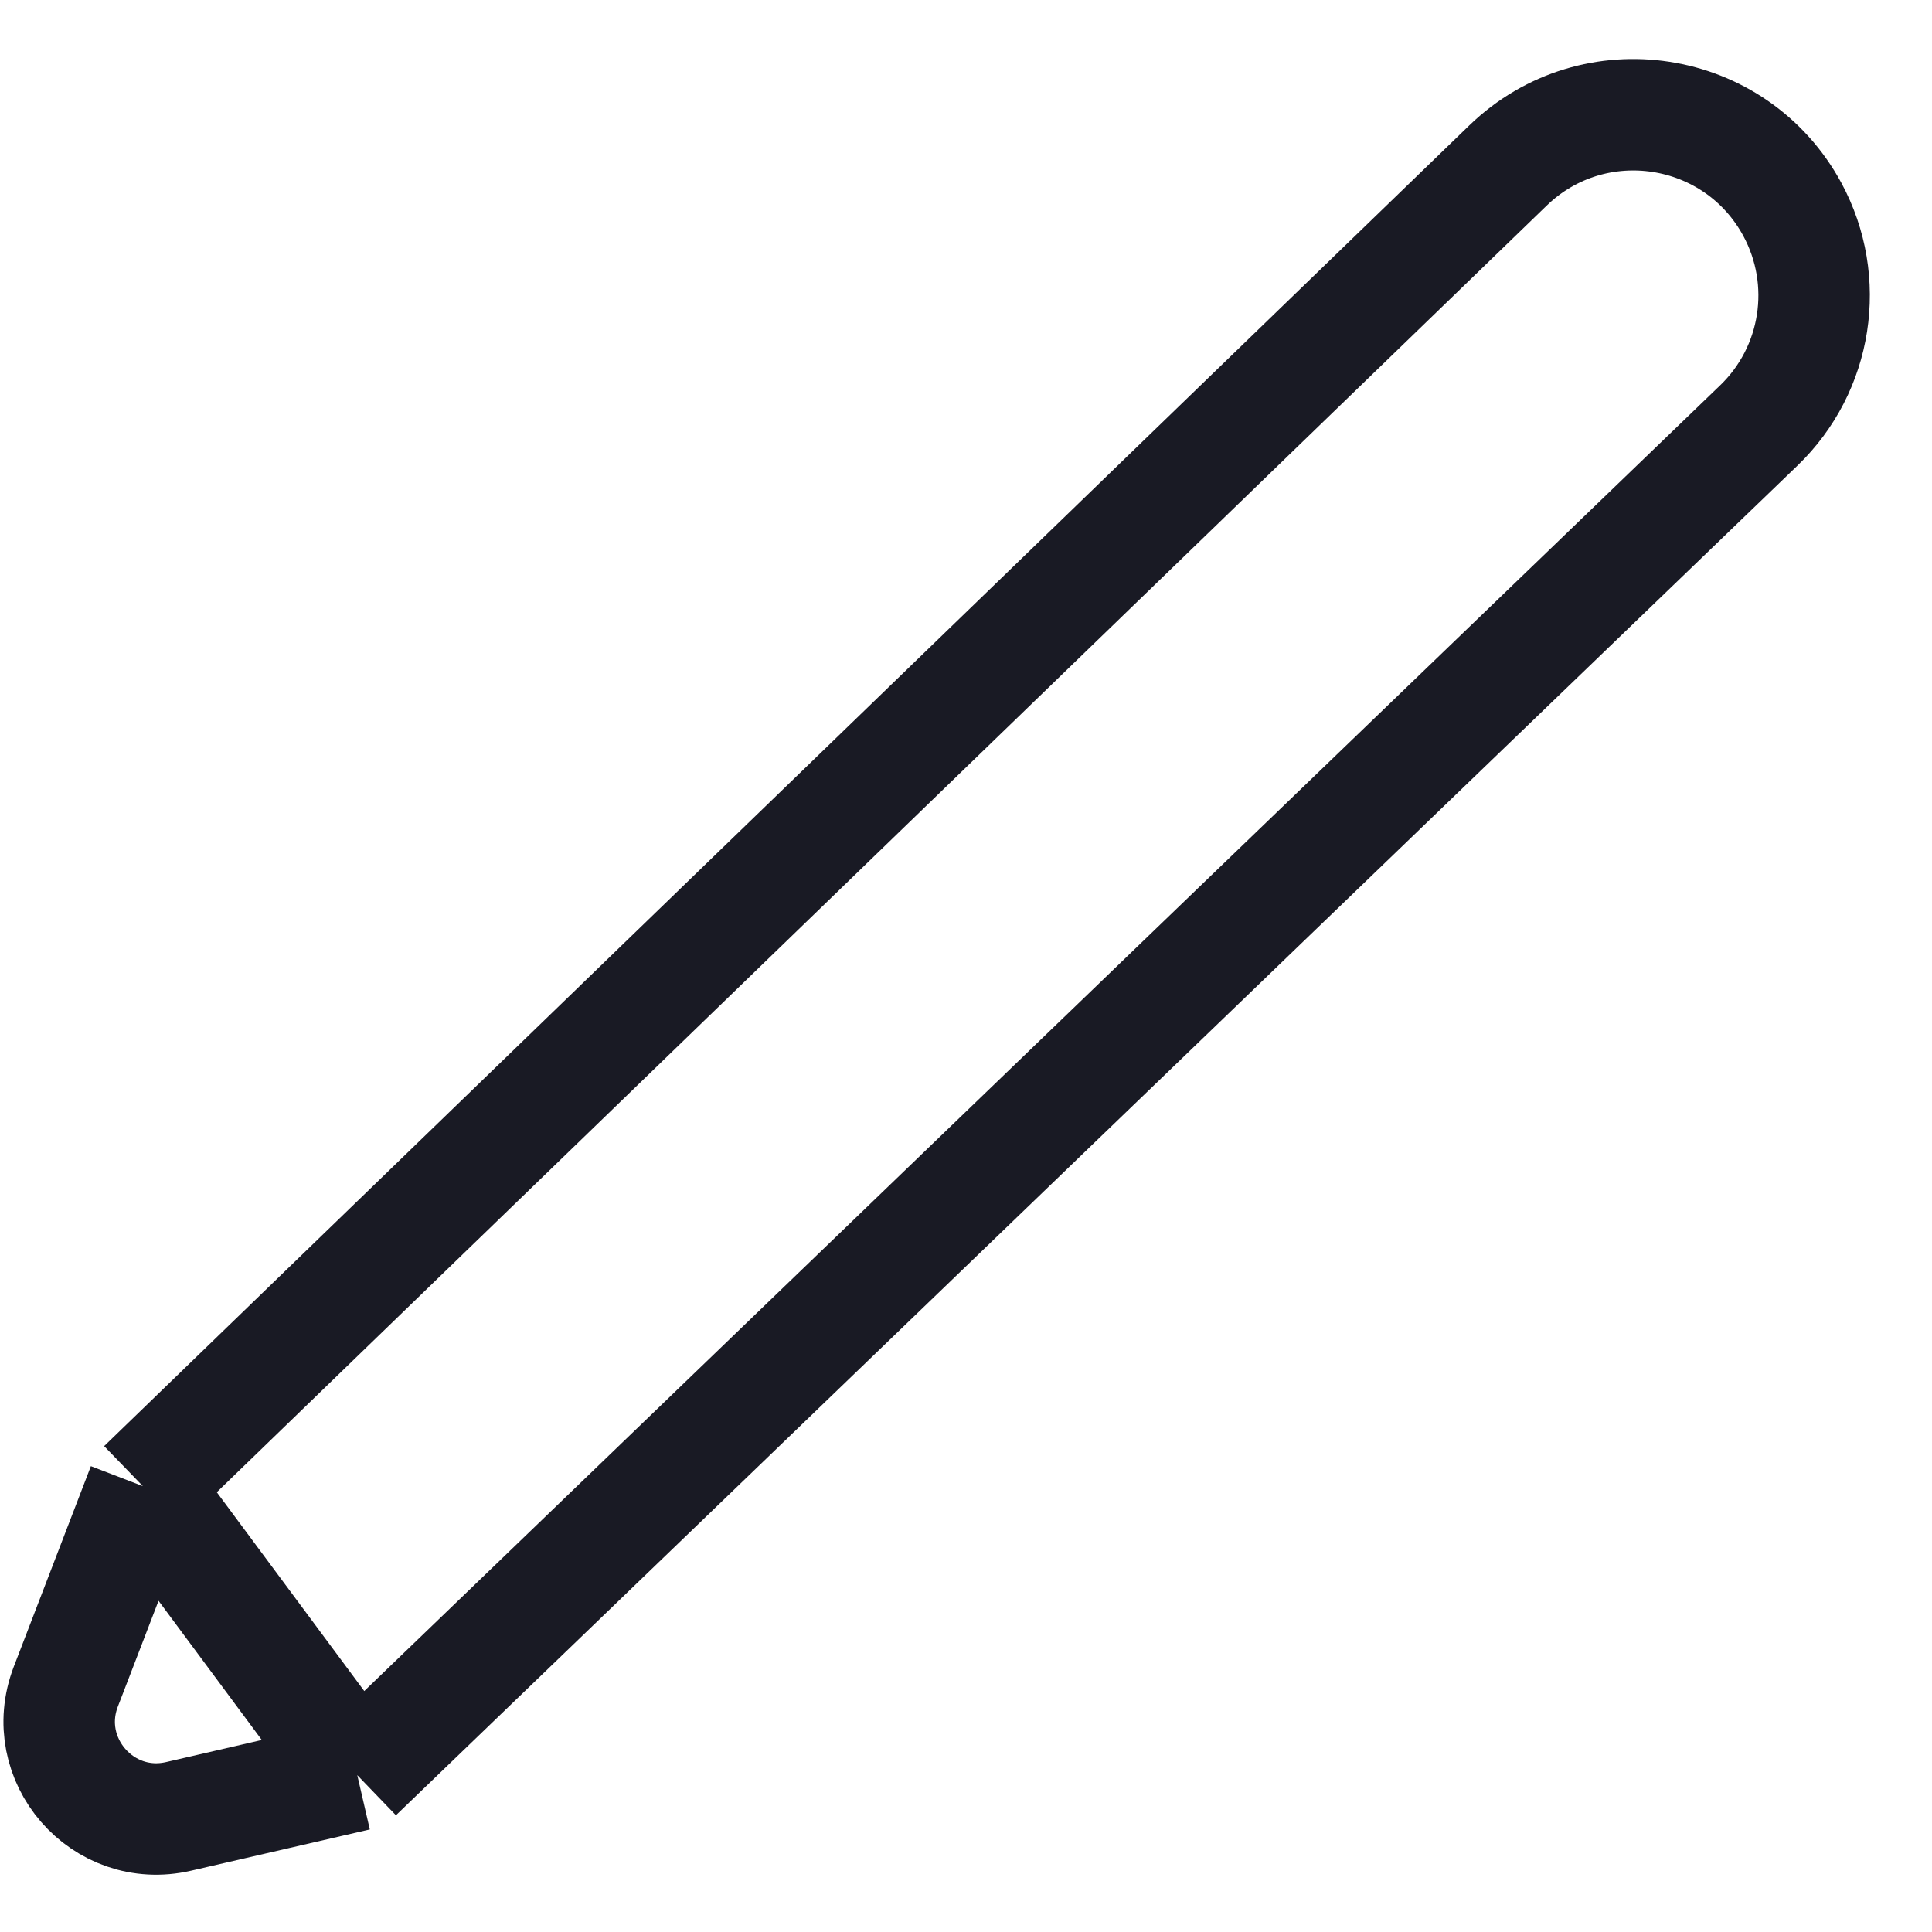 <svg width="26" height="26" viewBox="0 0 26 26" fill="none" xmlns="http://www.w3.org/2000/svg">
<path d="M1.923 20L20.293 2.228C21.45 1.109 23.355 1.403 24.121 2.819V2.819C24.64 3.78 24.456 4.969 23.669 5.726L4.808 23.889M1.923 20L4.808 23.889M1.923 20L0.962 22.5L0.886 22.697C0.509 23.678 1.38 24.681 2.404 24.444V24.444L4.808 23.889" stroke="#191A24" stroke-width="1.5"/>
</svg>
